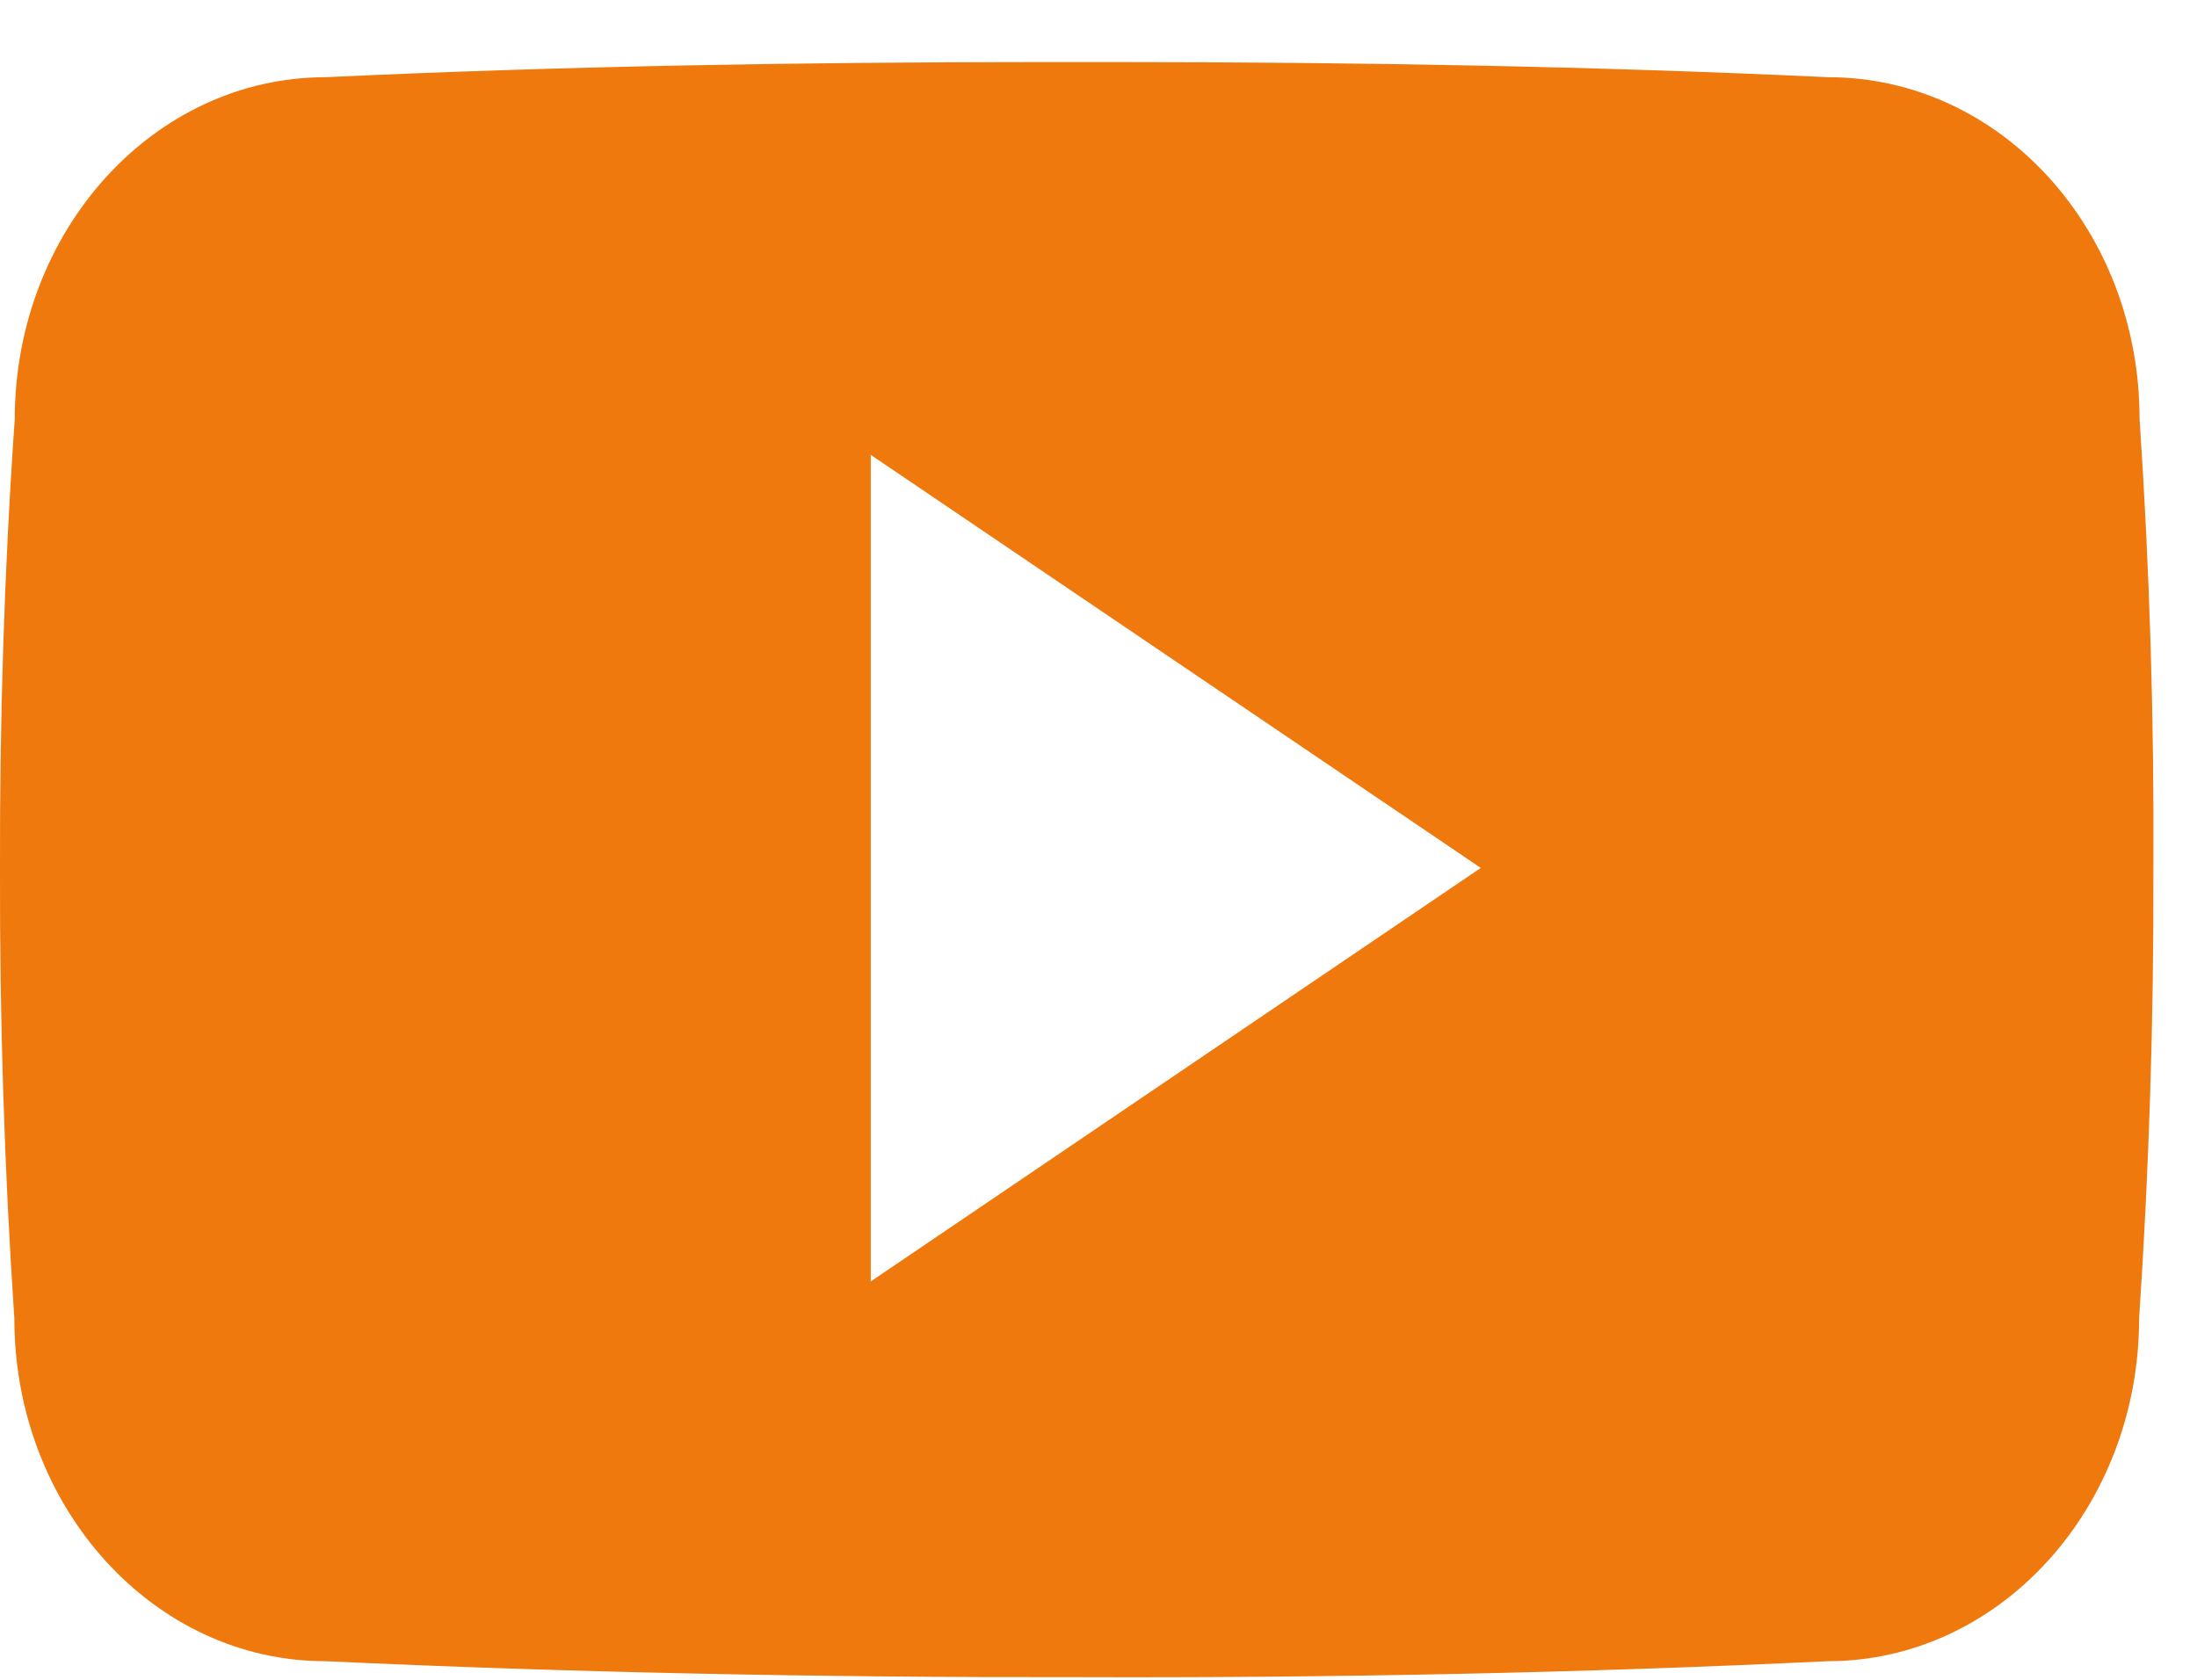 <svg preserveAspectRatio="none" width="34" height="26" viewBox="0 0 34 26" fill="none" xmlns="http://www.w3.org/2000/svg">
<path vector-effect="non-scaling-stroke" d="M33.111 6.481C33.111 3.552 30.956 1.195 28.293 1.195C24.686 1.026 21.008 0.961 17.252 0.961C17.057 0.961 16.861 0.961 16.666 0.961C16.471 0.961 16.276 0.961 16.08 0.961C12.33 0.961 8.646 1.026 5.039 1.195C2.383 1.195 0.228 3.565 0.228 6.494C0.066 8.812 -0.006 11.13 0 13.447C-0.006 15.765 0.066 18.082 0.222 20.407C0.222 23.336 2.377 25.712 5.033 25.712C8.822 25.888 12.708 25.966 16.66 25.959C20.618 25.973 24.491 25.894 28.287 25.712C30.949 25.712 33.104 23.336 33.104 20.407C33.26 18.082 33.332 15.765 33.325 13.441C33.338 11.123 33.267 8.806 33.111 6.481ZM13.476 19.834V7.041L22.916 13.434L13.476 19.834Z" fill="#EF790C"/>
</svg>
